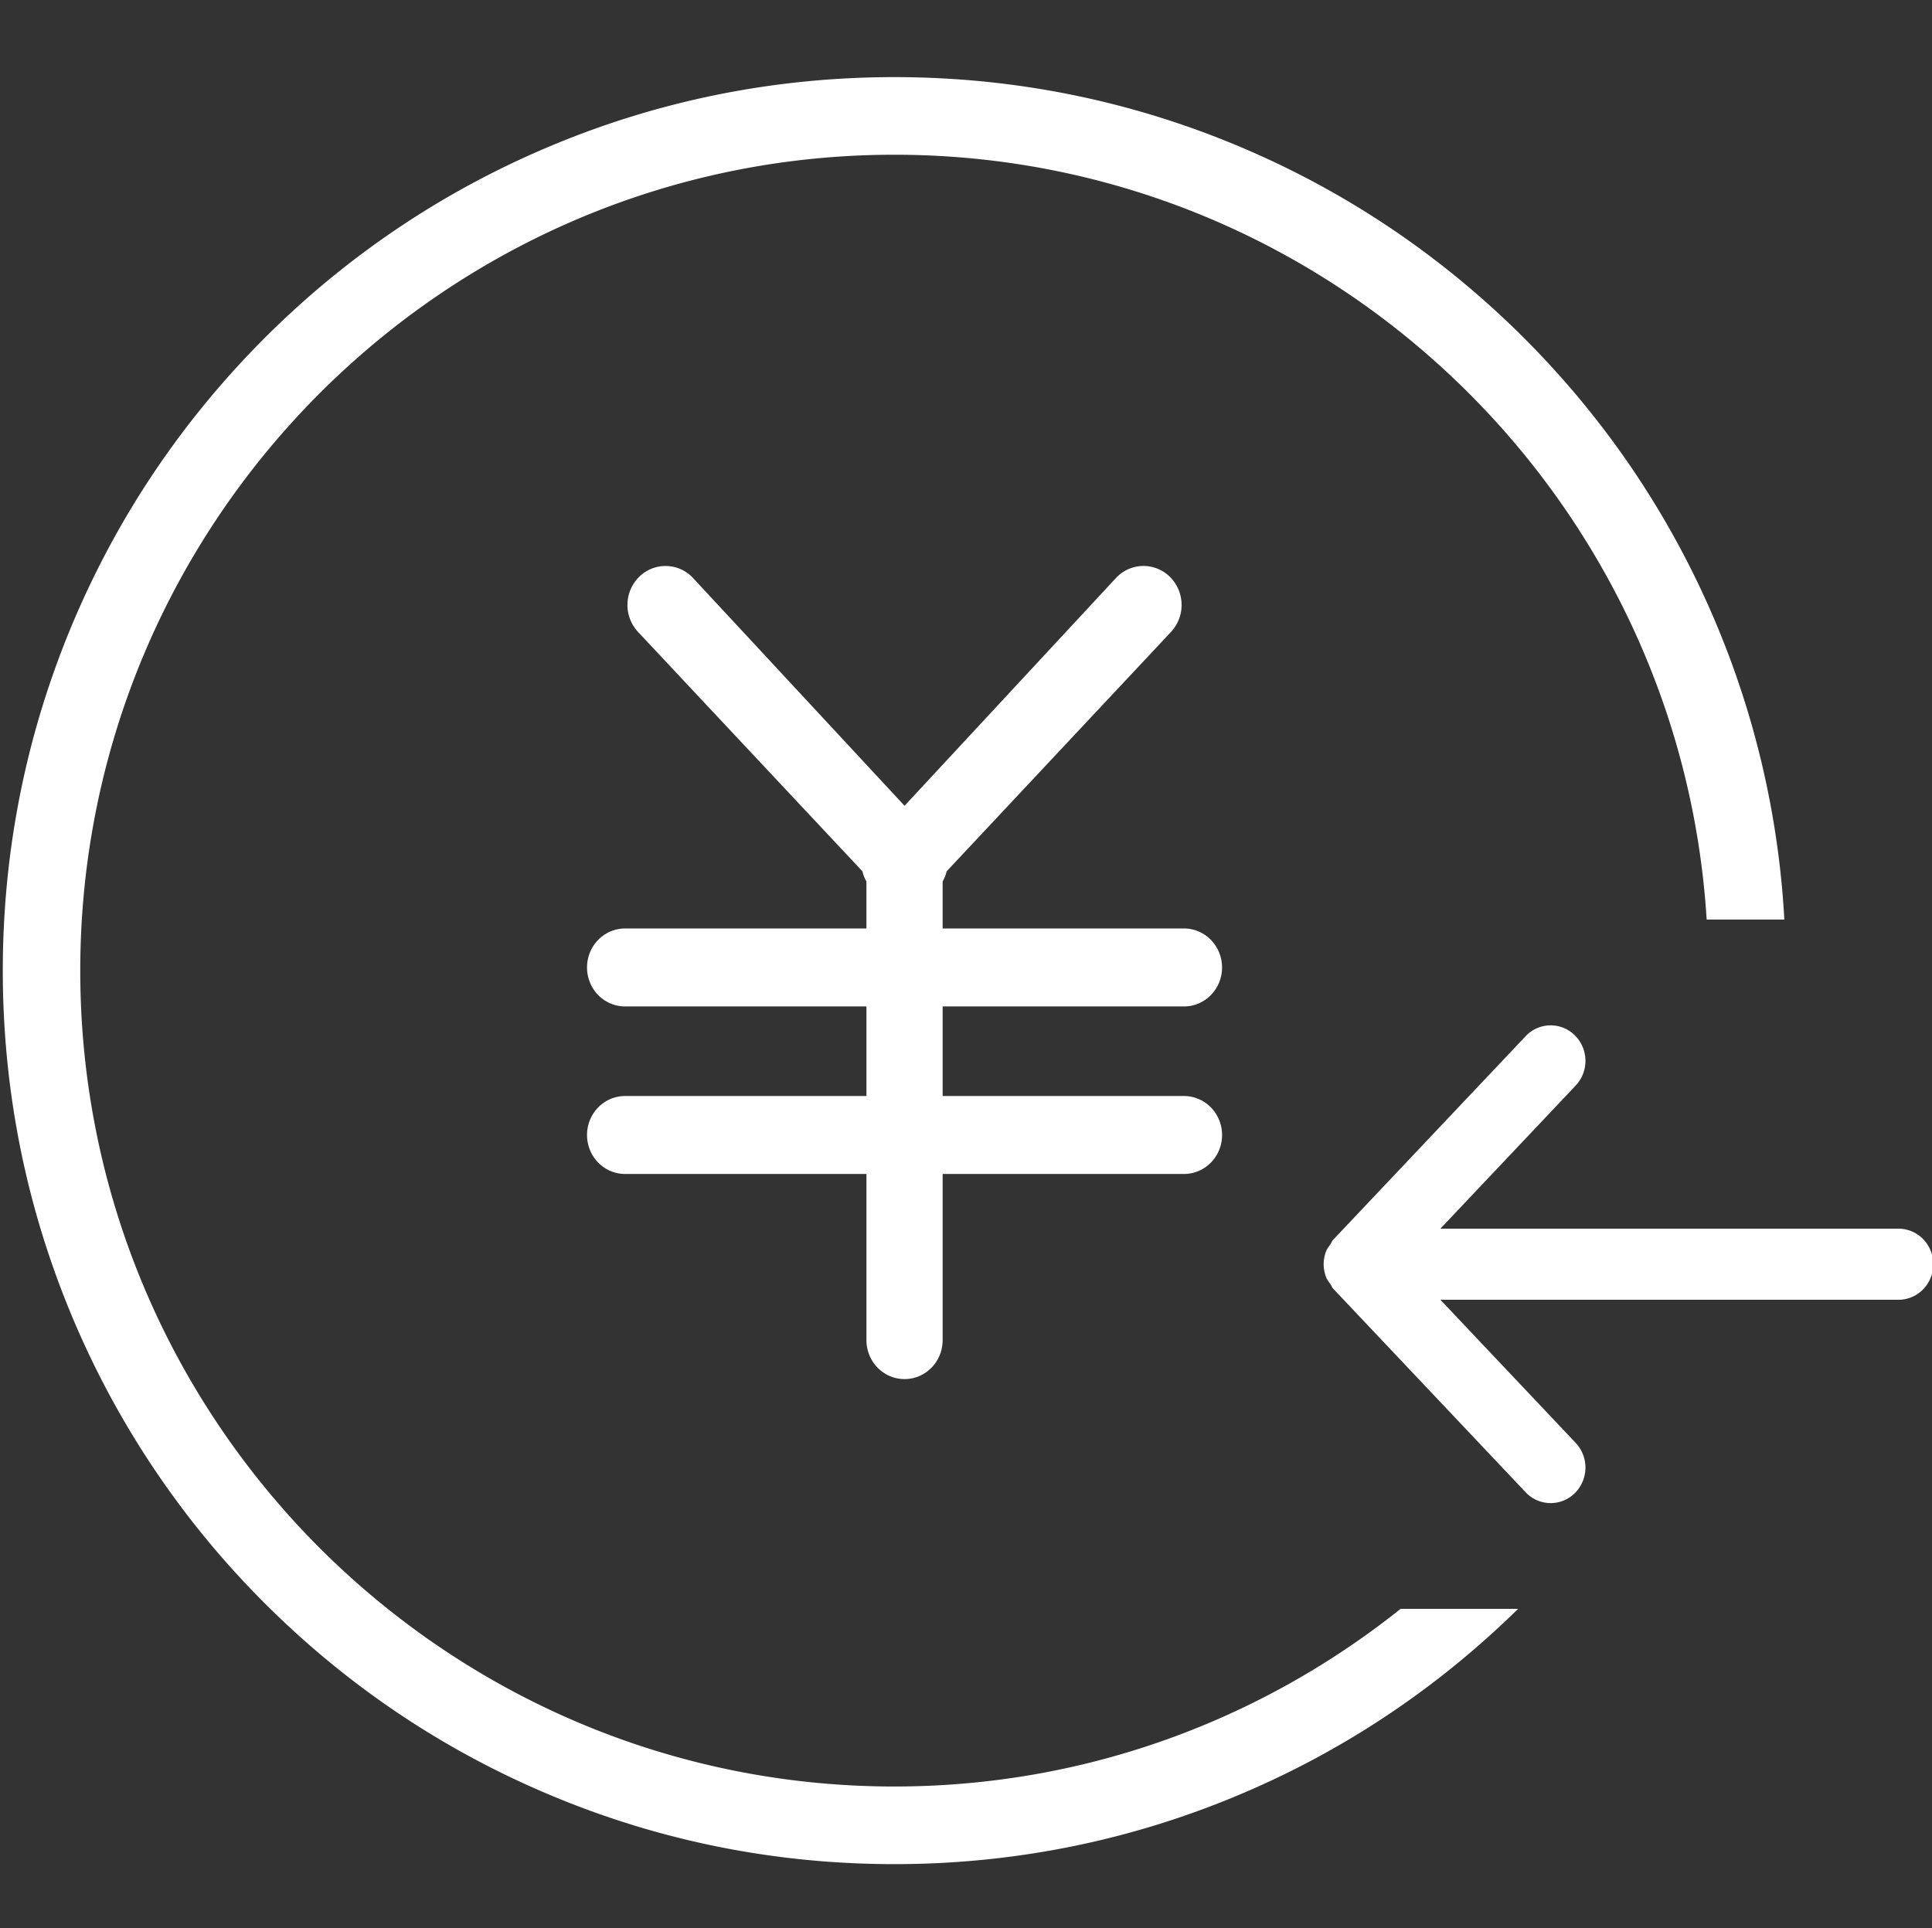 <?xml version="1.0" standalone="no"?><!DOCTYPE svg PUBLIC "-//W3C//DTD SVG 1.1//EN" "http://www.w3.org/Graphics/SVG/1.1/DTD/svg11.dtd"><svg t="1529047828731" class="icon" style="" viewBox="0 0 1026 1024" version="1.1" xmlns="http://www.w3.org/2000/svg" p-id="3310" xmlns:xlink="http://www.w3.org/1999/xlink" width="200.391" height="200"><rect x="0" y="0" width="1026" height="1024" fill="#333333" stroke="none"/><defs><style type="text/css"></style></defs><path d="M1008.21 652.544h-243.287l71.849-76.001c7.091-7.501 6.892-19.446-0.451-26.68a18.191 18.191 0 0 0-26.122 0.456l-102.093 107.986c-0.758 0.809-1.132 1.818-1.715 2.719-0.717 1.075-1.562 2.028-2.048 3.251a19.2 19.2 0 0 0-1.413 7.142c0 2.432 0.502 4.849 1.413 7.142 0.517 1.28 1.398 2.299 2.166 3.415 0.563 0.85 0.891 1.807 1.613 2.57l102.083 107.986a18.212 18.212 0 0 0 26.122 0.461 19.159 19.159 0 0 0 0.451-26.68L764.928 690.294h243.287c10.194 0 18.468-8.448 18.468-18.872-0.005-10.424-8.279-18.877-18.473-18.877zM628.746 534.518c11.167 0 20.234-9.262 20.234-20.695 0-11.443-9.068-20.721-20.234-20.721h-128.154v-24.955c0.983-1.756 1.69-3.507 2.145-5.417l118.835-126.802a21.059 21.059 0 0 0 0-29.281 19.917 19.917 0 0 0-28.621 0l-112.589 121.298-112.614-121.288a19.917 19.917 0 0 0-28.616 0 21.048 21.048 0 0 0 0 29.281L457.984 462.74c0.451 1.905 1.152 3.666 2.135 5.402v24.96H331.971c-11.172 0-20.229 9.277-20.229 20.71 0 11.443 9.062 20.705 20.229 20.705h128.159v47.57H331.971c-11.172 0-20.229 9.262-20.229 20.695 0 11.453 9.062 20.705 20.229 20.705h128.159v88.243c0 11.448 9.062 20.695 20.229 20.695 11.172 0 20.239-9.247 20.239-20.695v-88.243h128.154c11.167 0 20.234-9.252 20.234-20.705 0-11.428-9.068-20.695-20.234-20.695h-128.154v-47.58h128.154v0.01z" fill="#ffffff" p-id="3311"></path><path d="M474.947 948.803c-238.392 0-432.323-194.371-432.323-433.3 0-238.93 193.956-433.326 432.323-433.326 229.284 0 417.362 179.876 431.386 406.211h41.252a471.849 471.849 0 0 0-36.403-157.614c-23.828-56.525-57.964-107.264-101.427-150.851-43.505-43.546-94.111-77.763-150.502-101.652C600.858 53.519 538.865 40.96 474.947 40.96 411.034 40.96 349.03 53.519 290.662 78.264 234.24 102.154 183.608 136.371 140.124 179.917c-43.448 43.612-77.563 94.331-101.427 150.851C14.034 389.299 1.485 451.436 1.485 515.502c0 64.056 12.549 126.193 37.217 184.694a473.318 473.318 0 0 0 101.427 150.845c43.515 43.592 94.116 77.778 150.533 101.658 58.373 24.765 120.371 37.335 184.289 37.335 63.918 0 125.911-12.57 184.31-37.335 54.876-23.245 104.243-56.325 146.934-98.243h-62.397c-73.871 58.977-167.286 94.346-268.851 94.346z" fill="#ffffff" p-id="3312"></path></svg>